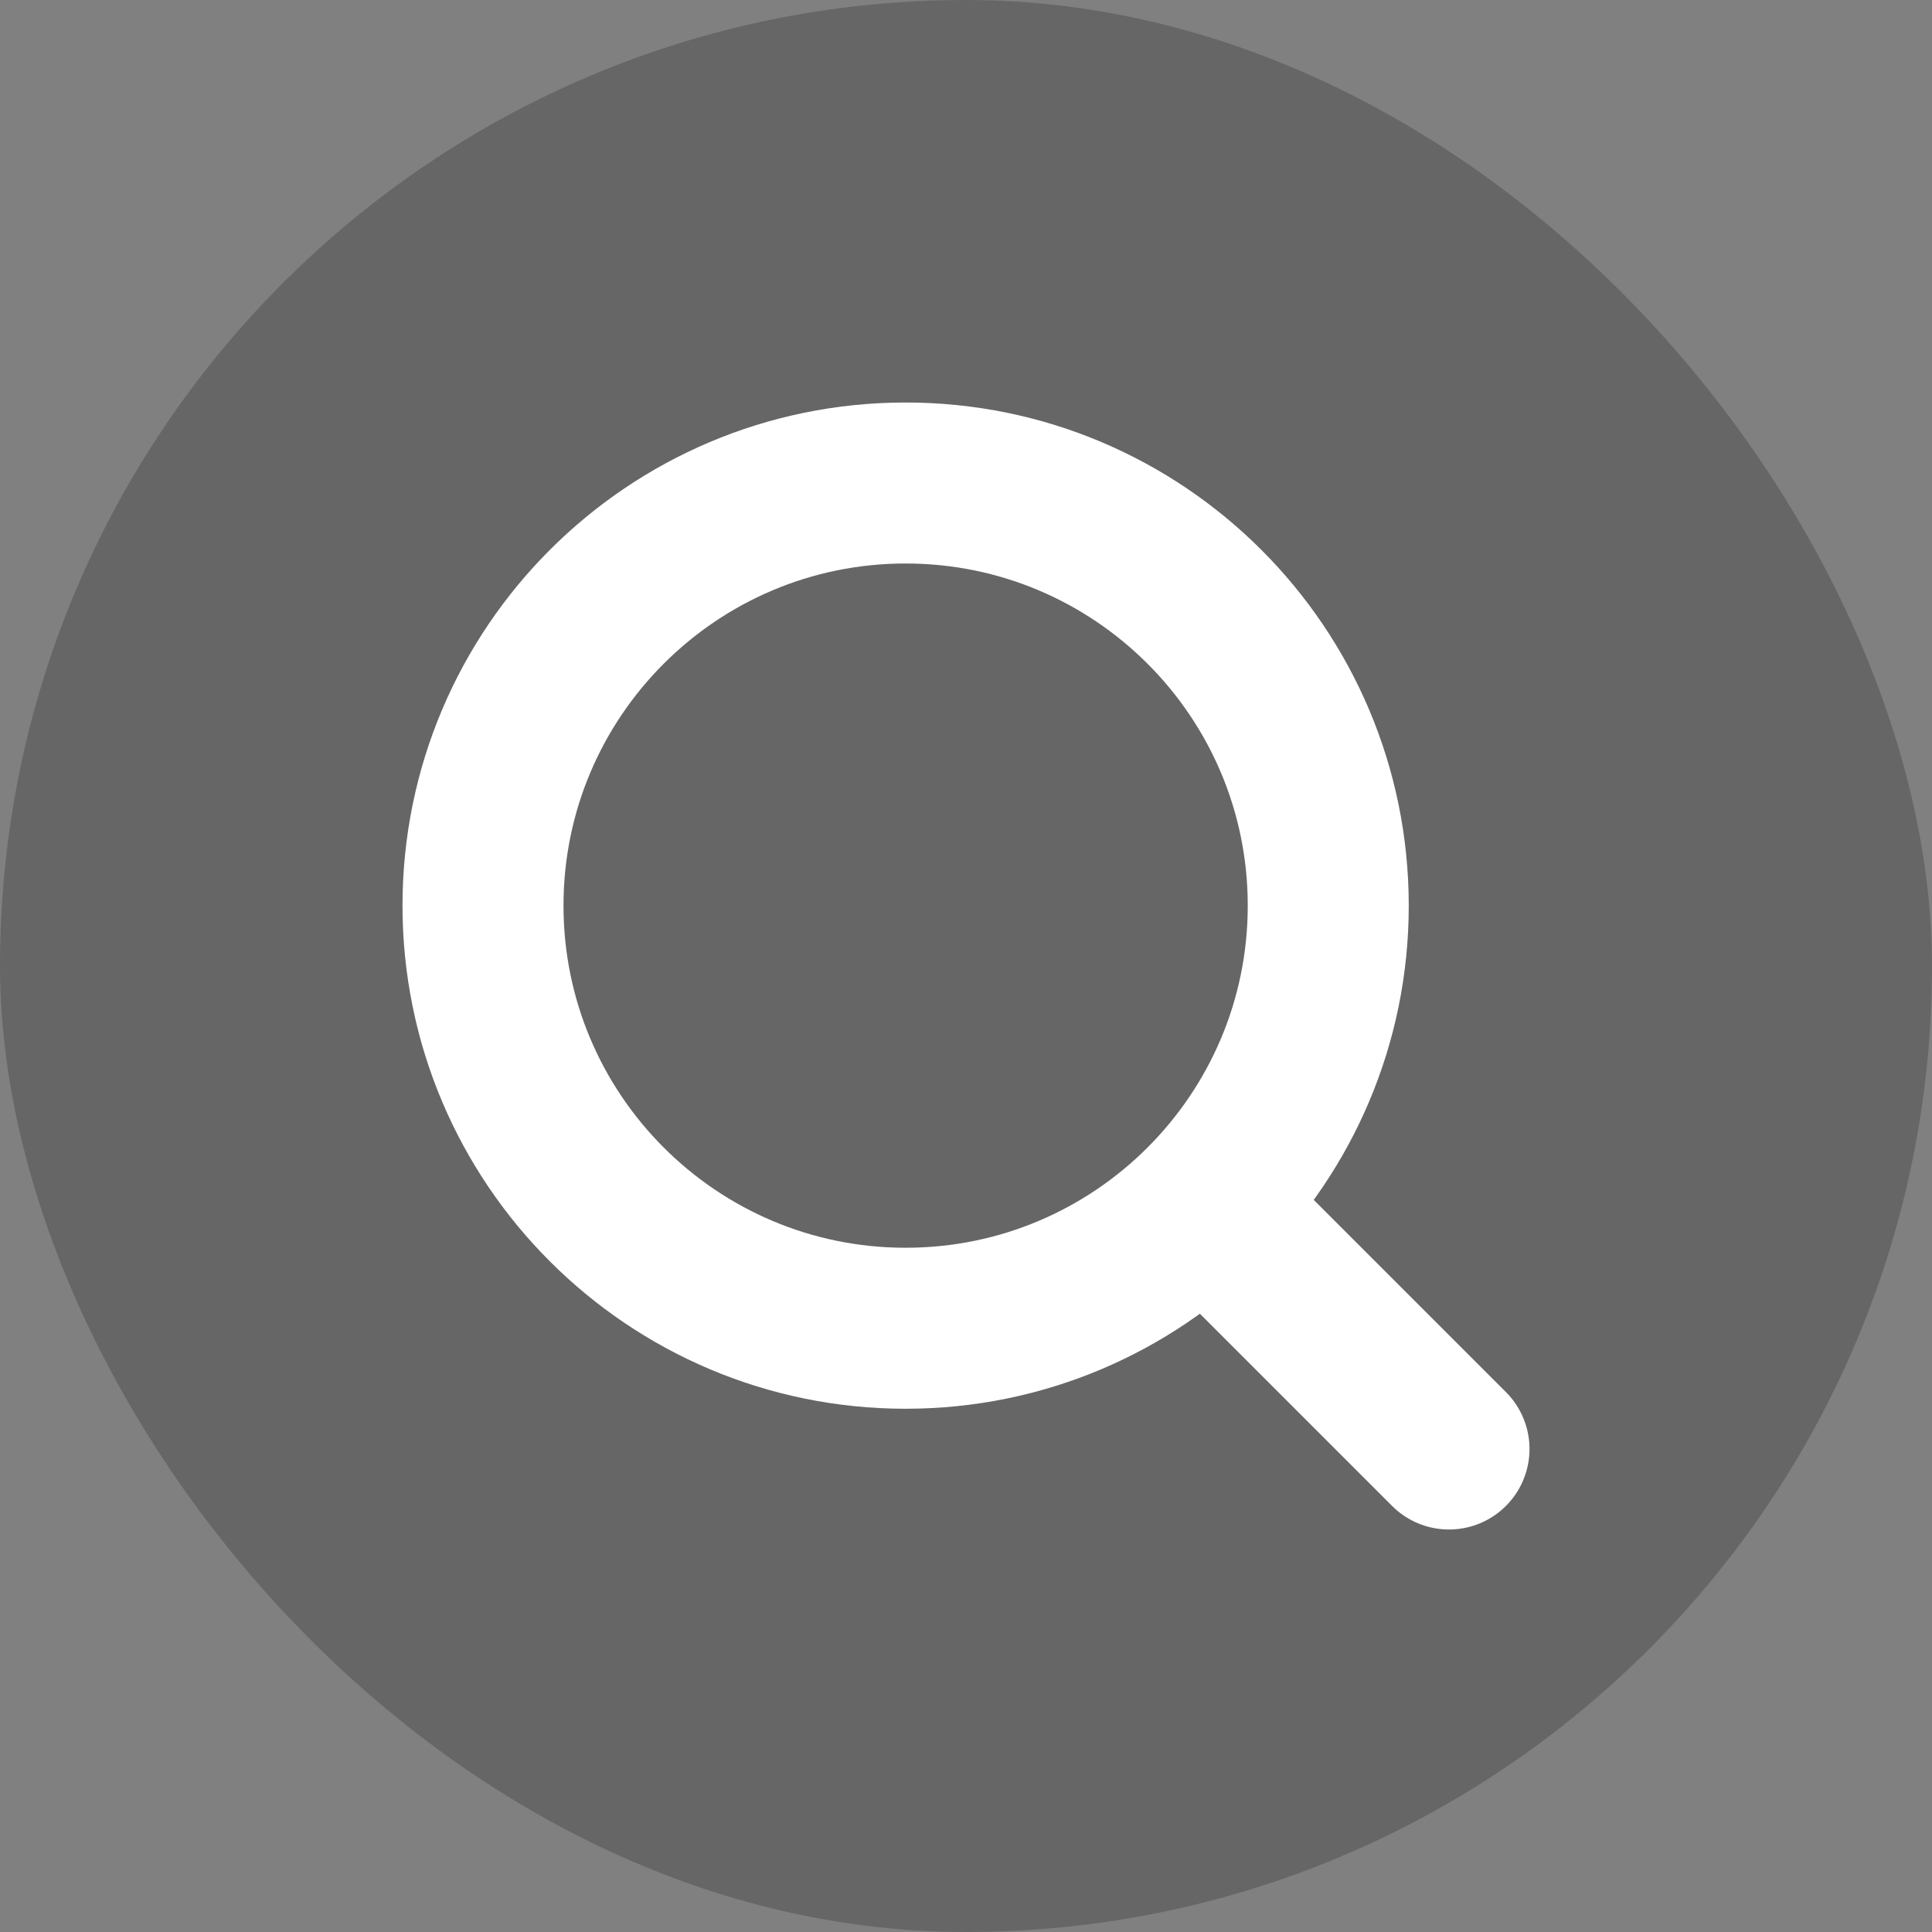 <svg width="24" height="24" viewBox="0 0 24 24" fill="none" xmlns="http://www.w3.org/2000/svg">
<rect x="0" y="0" width="24" height="24" fill="#808080" stroke="none"/>
<g id="search">
<rect width="24" height="24" rx="12" fill="black" fill-opacity="0.2"/>
<g id="Group 105">
<path id="Vector" d="M11.25 16.5C14.149 16.5 16.5 14.149 16.5 11.25C16.5 8.351 14.149 6 11.25 6C8.351 6 6 8.351 6 11.25C6 14.149 8.351 16.5 11.25 16.5Z" stroke="white" stroke-width="2" stroke-linecap="round" stroke-linejoin="round"/>
<path id="Vector_2" d="M18 18L15 15" stroke="white" stroke-width="2" stroke-linecap="round" stroke-linejoin="round"/>
</g>
</g>
</svg>
